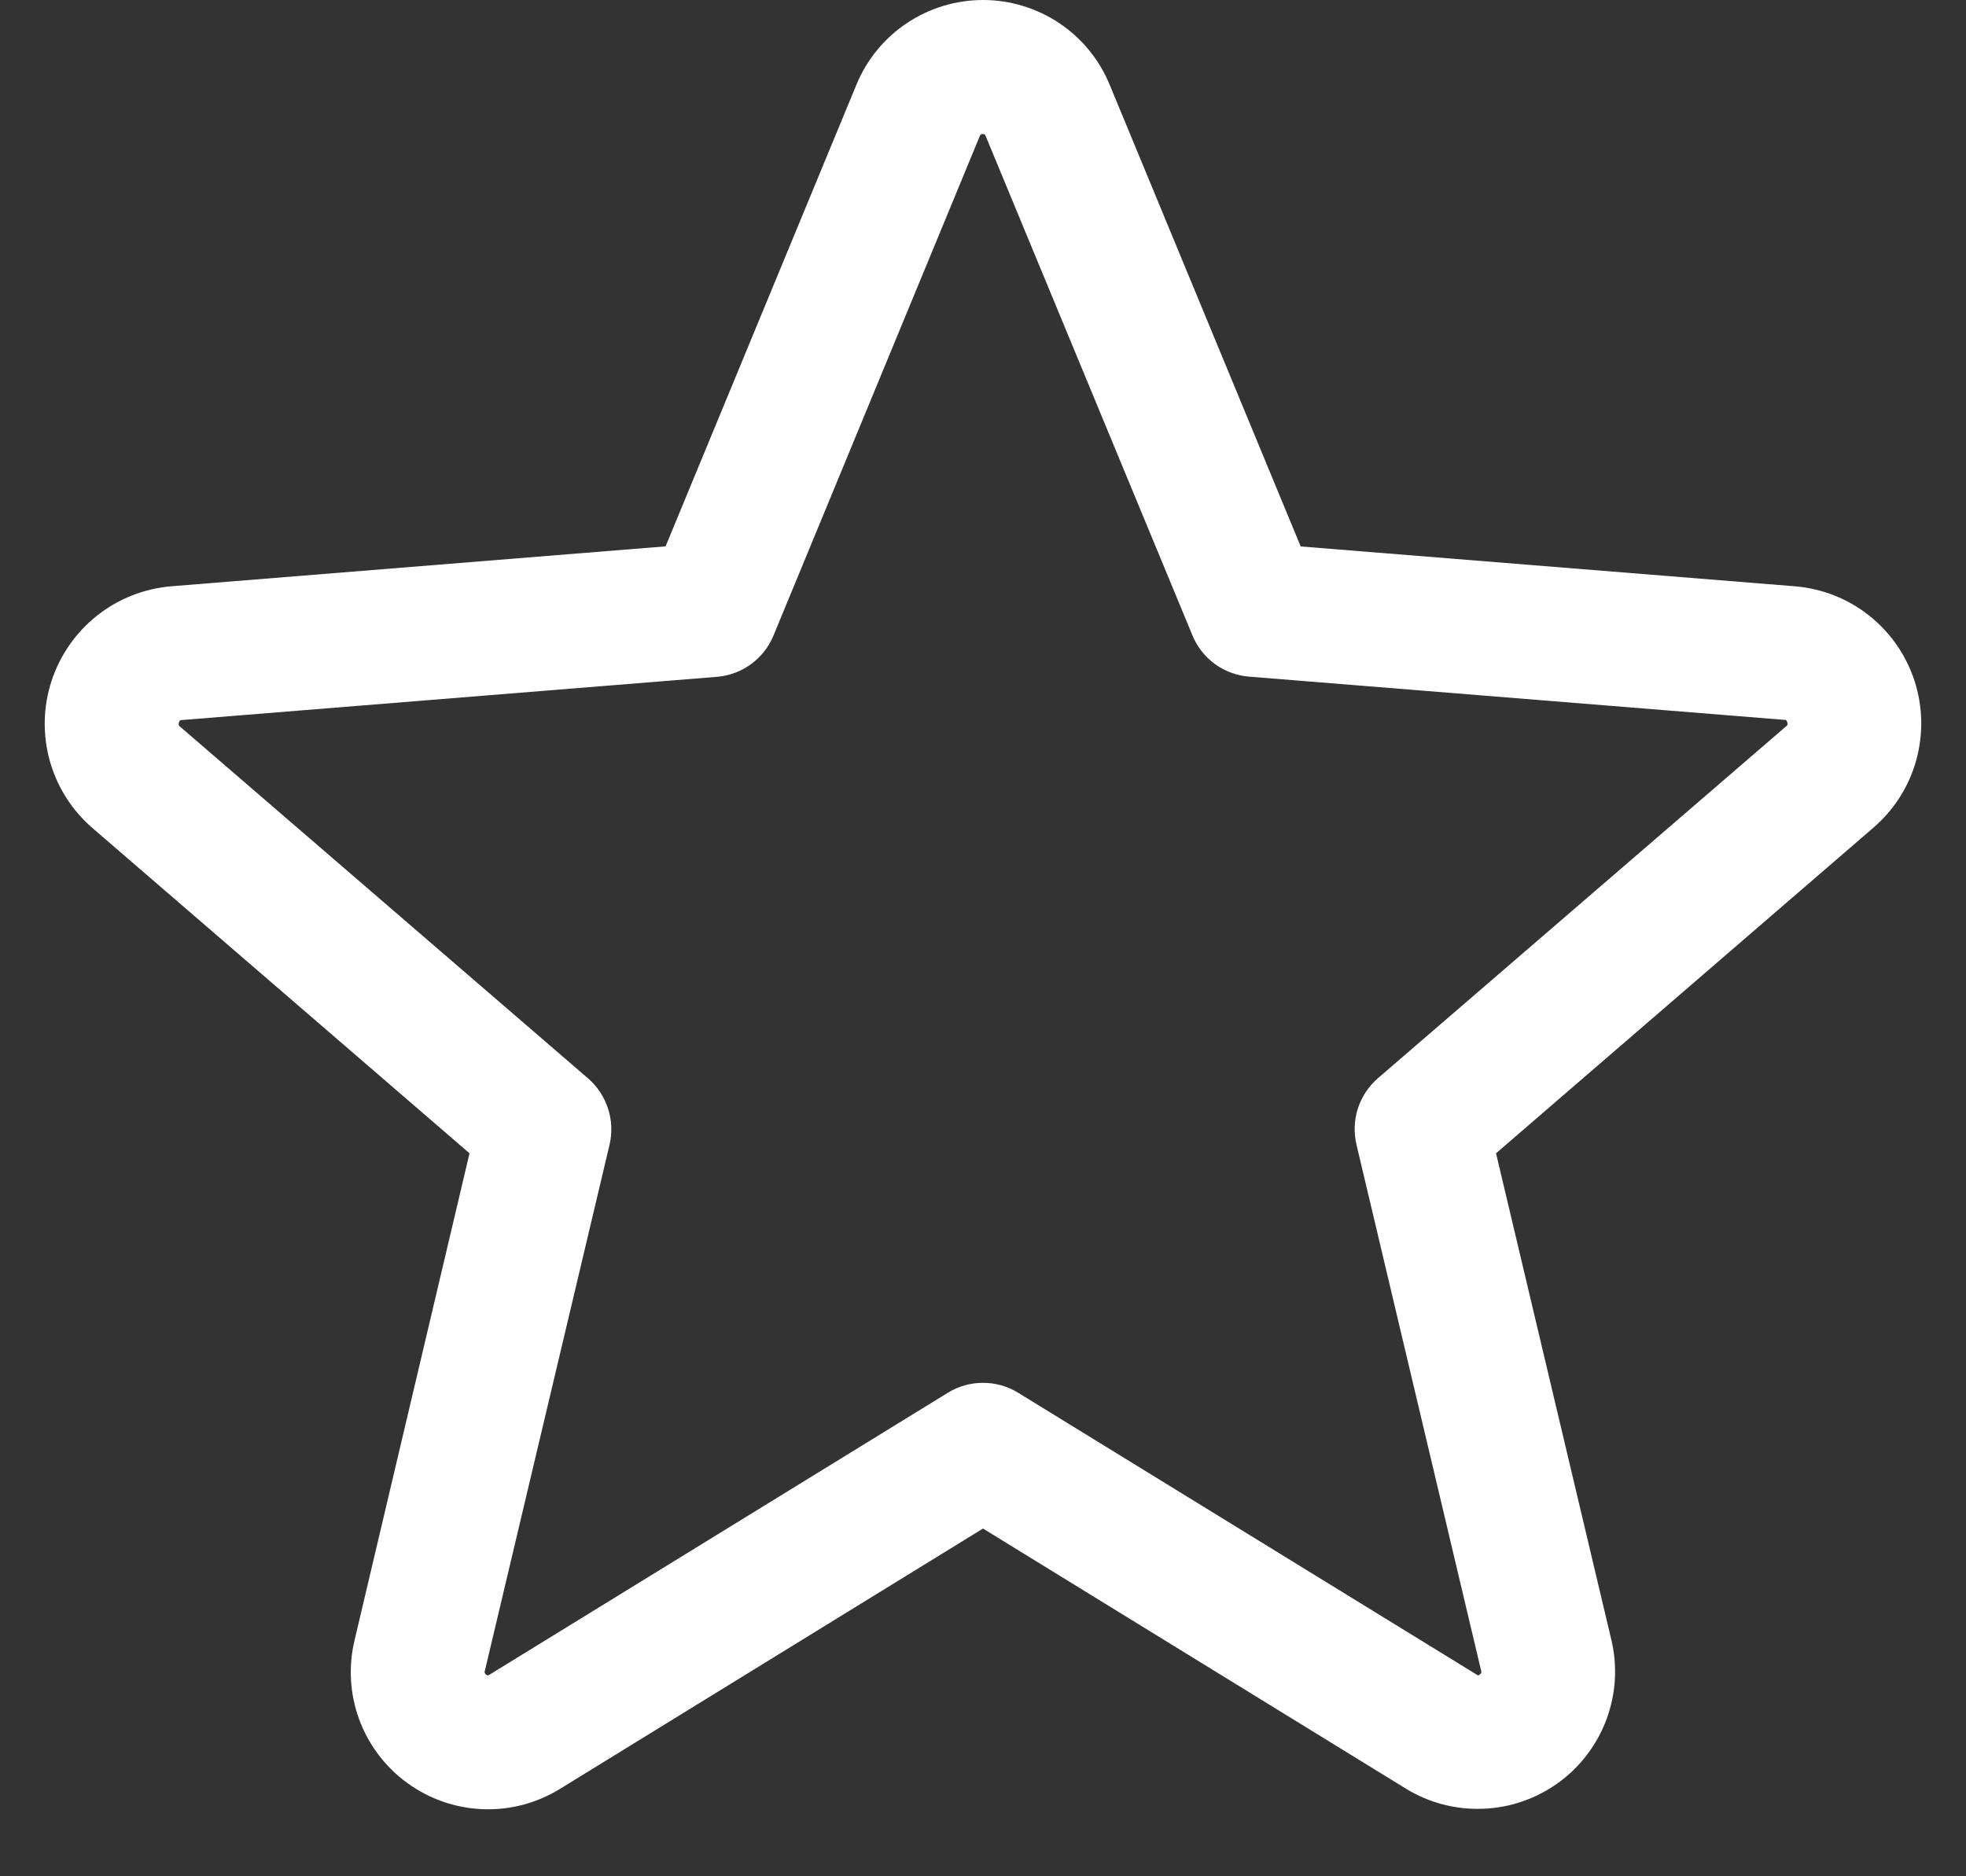 <svg width="22" height="21" viewBox="0 0 22 21" fill="none" xmlns="http://www.w3.org/2000/svg">
<rect x="0" y="0" width="22" height="21" fill="#333333" stroke="none"/>
<path d="M21.423 7.618C21.329 7.33 21.152 7.076 20.914 6.888C20.677 6.7 20.388 6.587 20.086 6.562L14.555 6.116L12.419 0.952C12.304 0.67 12.107 0.429 11.855 0.26C11.602 0.091 11.305 0 11 0C10.696 0 10.399 0.091 10.146 0.26C9.894 0.429 9.697 0.67 9.582 0.952L7.448 6.115L1.914 6.562C1.611 6.588 1.323 6.702 1.085 6.891C0.847 7.08 0.67 7.335 0.576 7.624C0.482 7.912 0.476 8.223 0.557 8.515C0.639 8.808 0.805 9.07 1.035 9.268L5.254 12.908L3.969 18.352C3.897 18.647 3.914 18.958 4.019 19.243C4.124 19.529 4.311 19.777 4.558 19.956C4.804 20.135 5.097 20.237 5.402 20.249C5.706 20.261 6.006 20.182 6.266 20.022L11 17.108L15.737 20.022C15.996 20.18 16.297 20.257 16.6 20.244C16.903 20.232 17.195 20.13 17.441 19.951C17.686 19.773 17.873 19.525 17.978 19.241C18.083 18.956 18.102 18.647 18.031 18.352L16.741 12.908L20.96 9.267C21.192 9.069 21.359 8.807 21.442 8.513C21.524 8.219 21.518 7.908 21.423 7.618ZM19.985 8.131L15.419 12.068C15.315 12.158 15.238 12.275 15.195 12.406C15.153 12.536 15.148 12.676 15.179 12.81L16.574 18.698C16.578 18.706 16.578 18.715 16.575 18.723C16.572 18.732 16.566 18.738 16.558 18.742C16.541 18.756 16.537 18.753 16.523 18.742L11.393 15.588C11.275 15.515 11.139 15.477 11 15.477C10.861 15.477 10.725 15.515 10.607 15.588L5.477 18.744C5.463 18.753 5.459 18.756 5.441 18.744C5.434 18.74 5.428 18.733 5.425 18.725C5.422 18.717 5.422 18.707 5.426 18.699L6.821 12.812C6.852 12.678 6.847 12.538 6.804 12.408C6.762 12.277 6.685 12.16 6.581 12.07L2.015 8.133C2.004 8.123 1.993 8.115 2.003 8.086C2.012 8.057 2.02 8.061 2.034 8.059L8.026 7.575C8.164 7.563 8.295 7.514 8.406 7.432C8.517 7.35 8.604 7.24 8.656 7.112L10.964 1.523C10.972 1.507 10.975 1.5 10.997 1.5C11.02 1.5 11.022 1.507 11.03 1.523L13.344 7.112C13.396 7.24 13.483 7.35 13.595 7.432C13.707 7.513 13.839 7.562 13.976 7.573L19.969 8.057C19.983 8.057 19.991 8.057 20 8.084C20.008 8.111 20 8.122 19.985 8.131Z" fill="white"/>
</svg>
